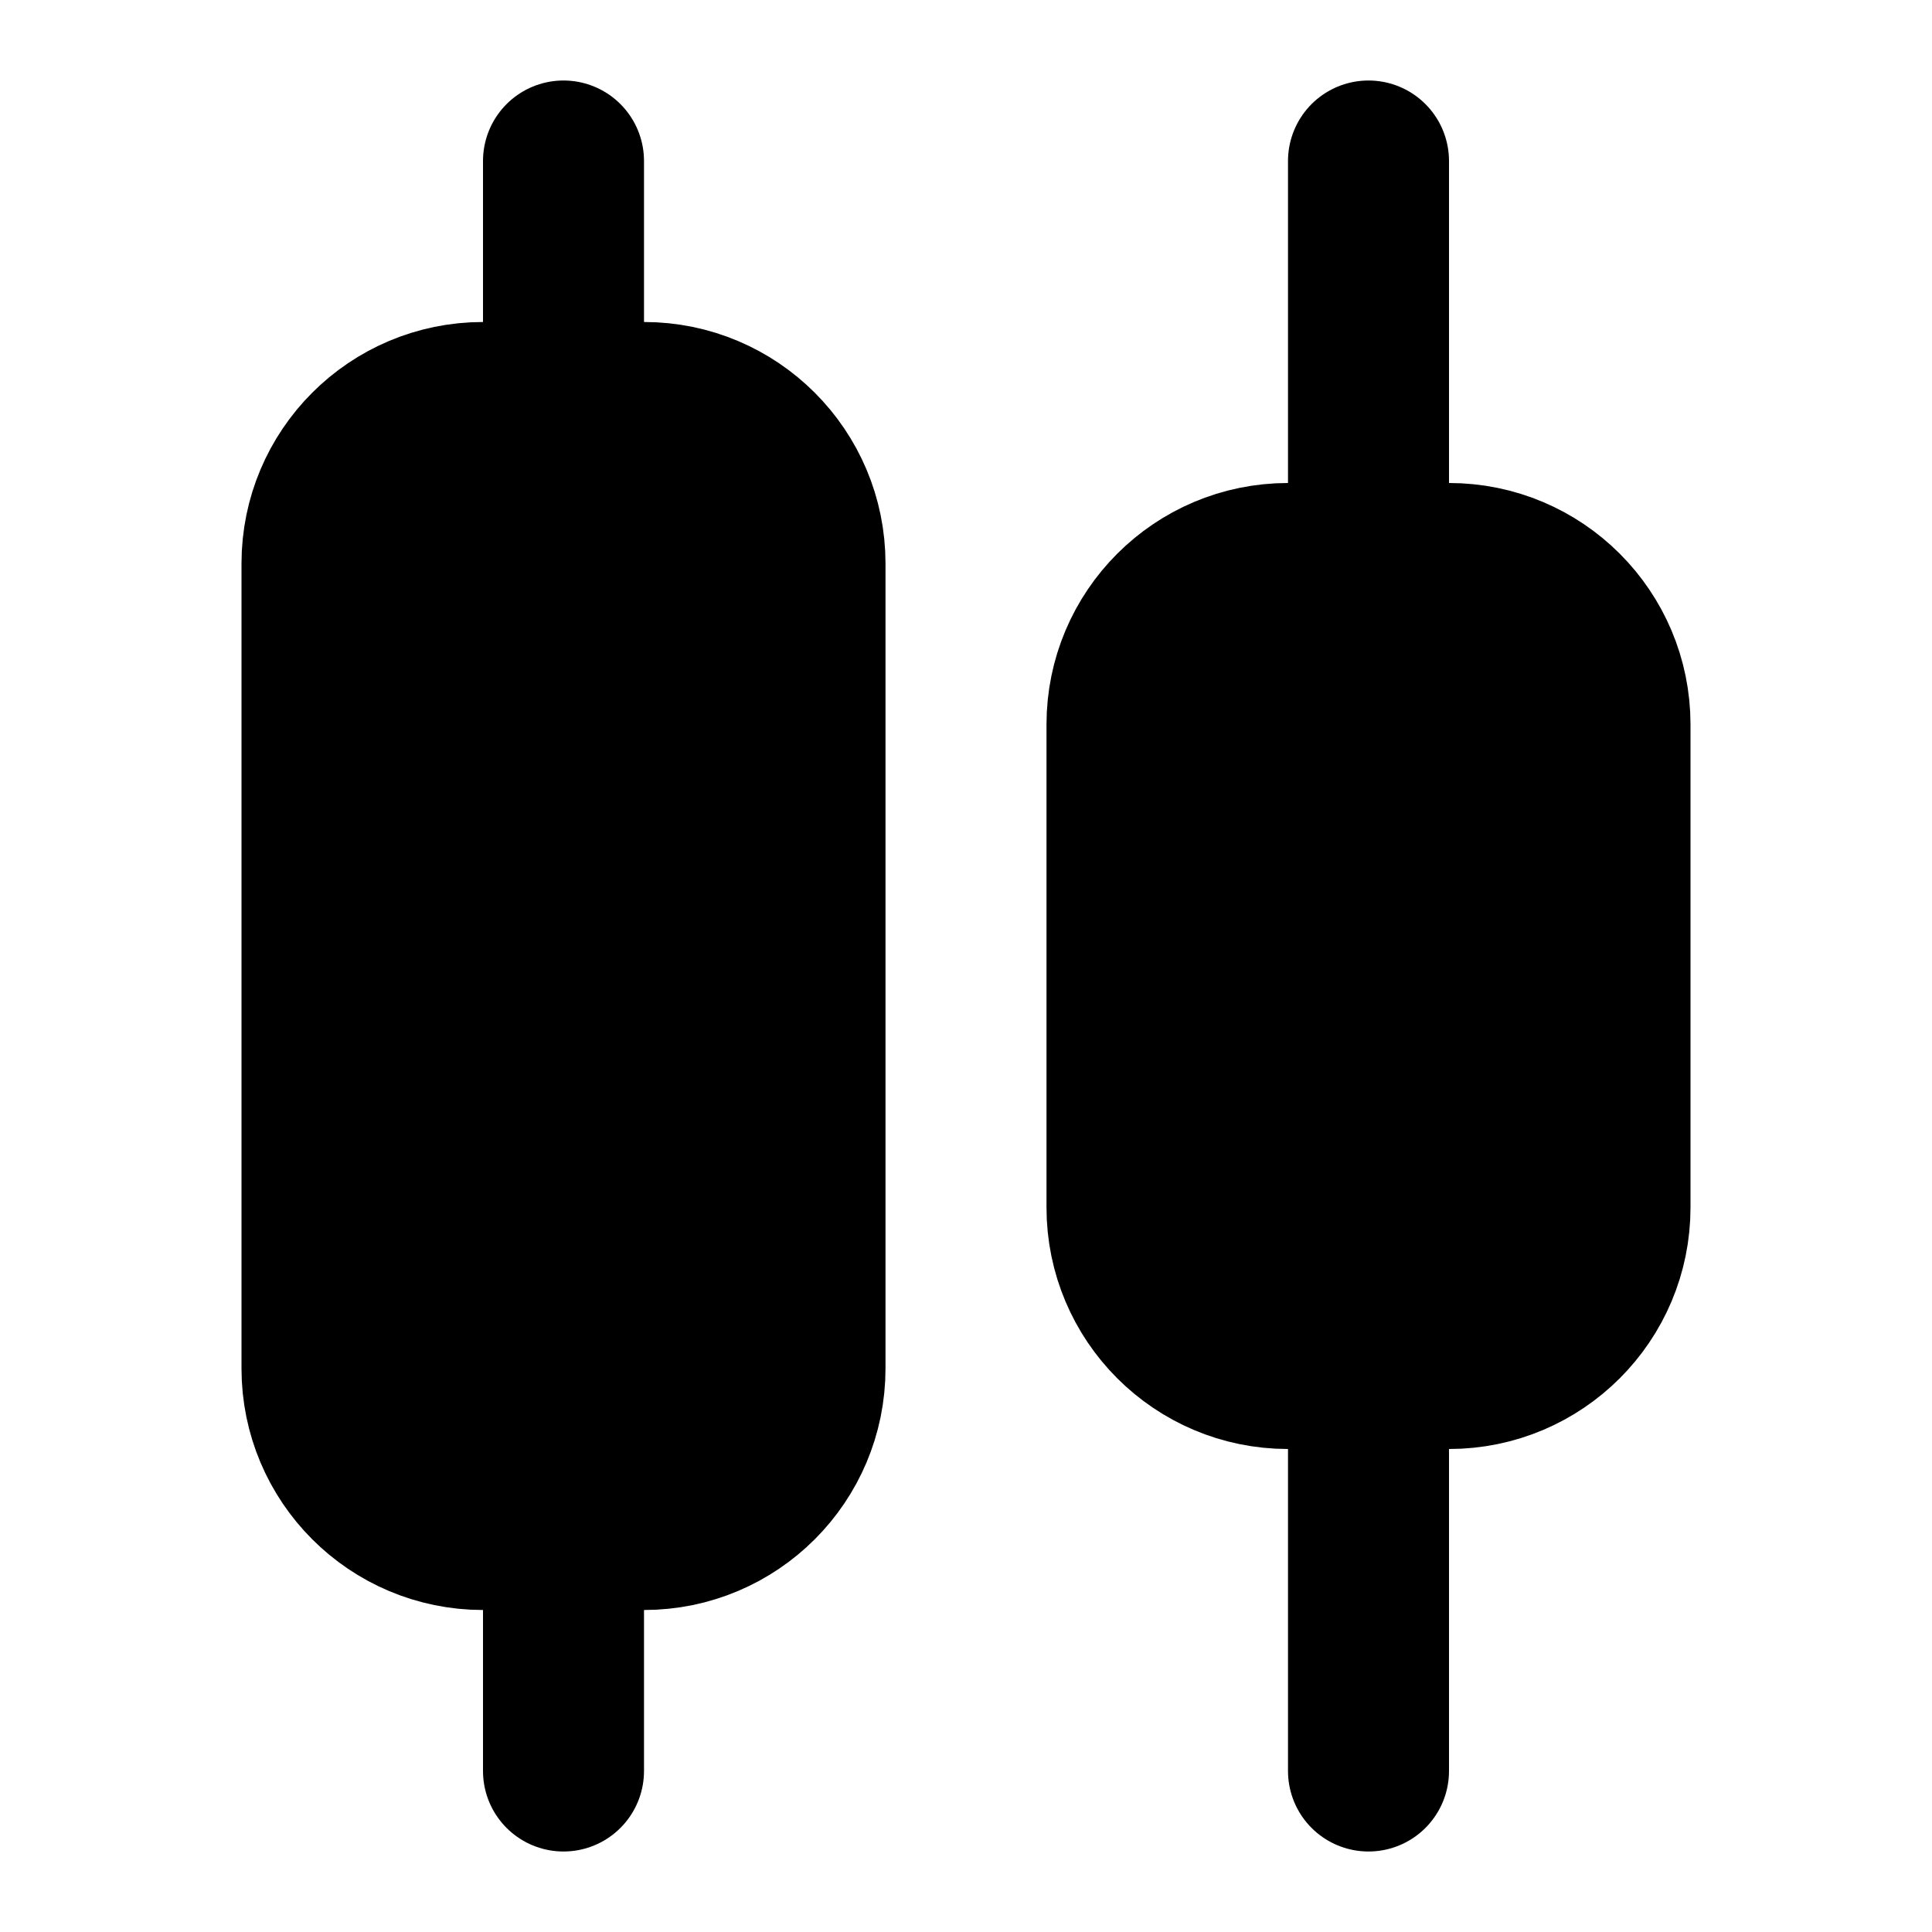 <svg width="24" height="24" viewBox="0 0 24 24" fill="black" xmlns="http://www.w3.org/2000/svg">
    <path
        d="M8 5H6C4.895 5 4 5.895 4 7V17C4 18.105 4.895 19 6 19H8C9.105 19 10 18.105 10 17V7C10 5.895 9.105 5 8 5Z"
        stroke="black" stroke-width="2" stroke-linecap="round" stroke-linejoin="round" />
    <path
        d="M18 7H16C14.895 7 14 7.895 14 9V15C14 16.105 14.895 17 16 17H18C19.105 17 20 16.105 20 15V9C20 7.895 19.105 7 18 7Z"
        stroke="black" stroke-width="2" stroke-linecap="round" stroke-linejoin="round" />
    <path d="M17 22V17" stroke="black" stroke-width="2" stroke-linecap="round"
        stroke-linejoin="round" />
    <path d="M17 7V2" stroke="black" stroke-width="2" stroke-linecap="round" stroke-linejoin="round" />
    <path d="M7 22V19" stroke="black" stroke-width="2" stroke-linecap="round"
        stroke-linejoin="round" />
    <path d="M7 5V2" stroke="black" stroke-width="2" stroke-linecap="round" stroke-linejoin="round" />
</svg>
